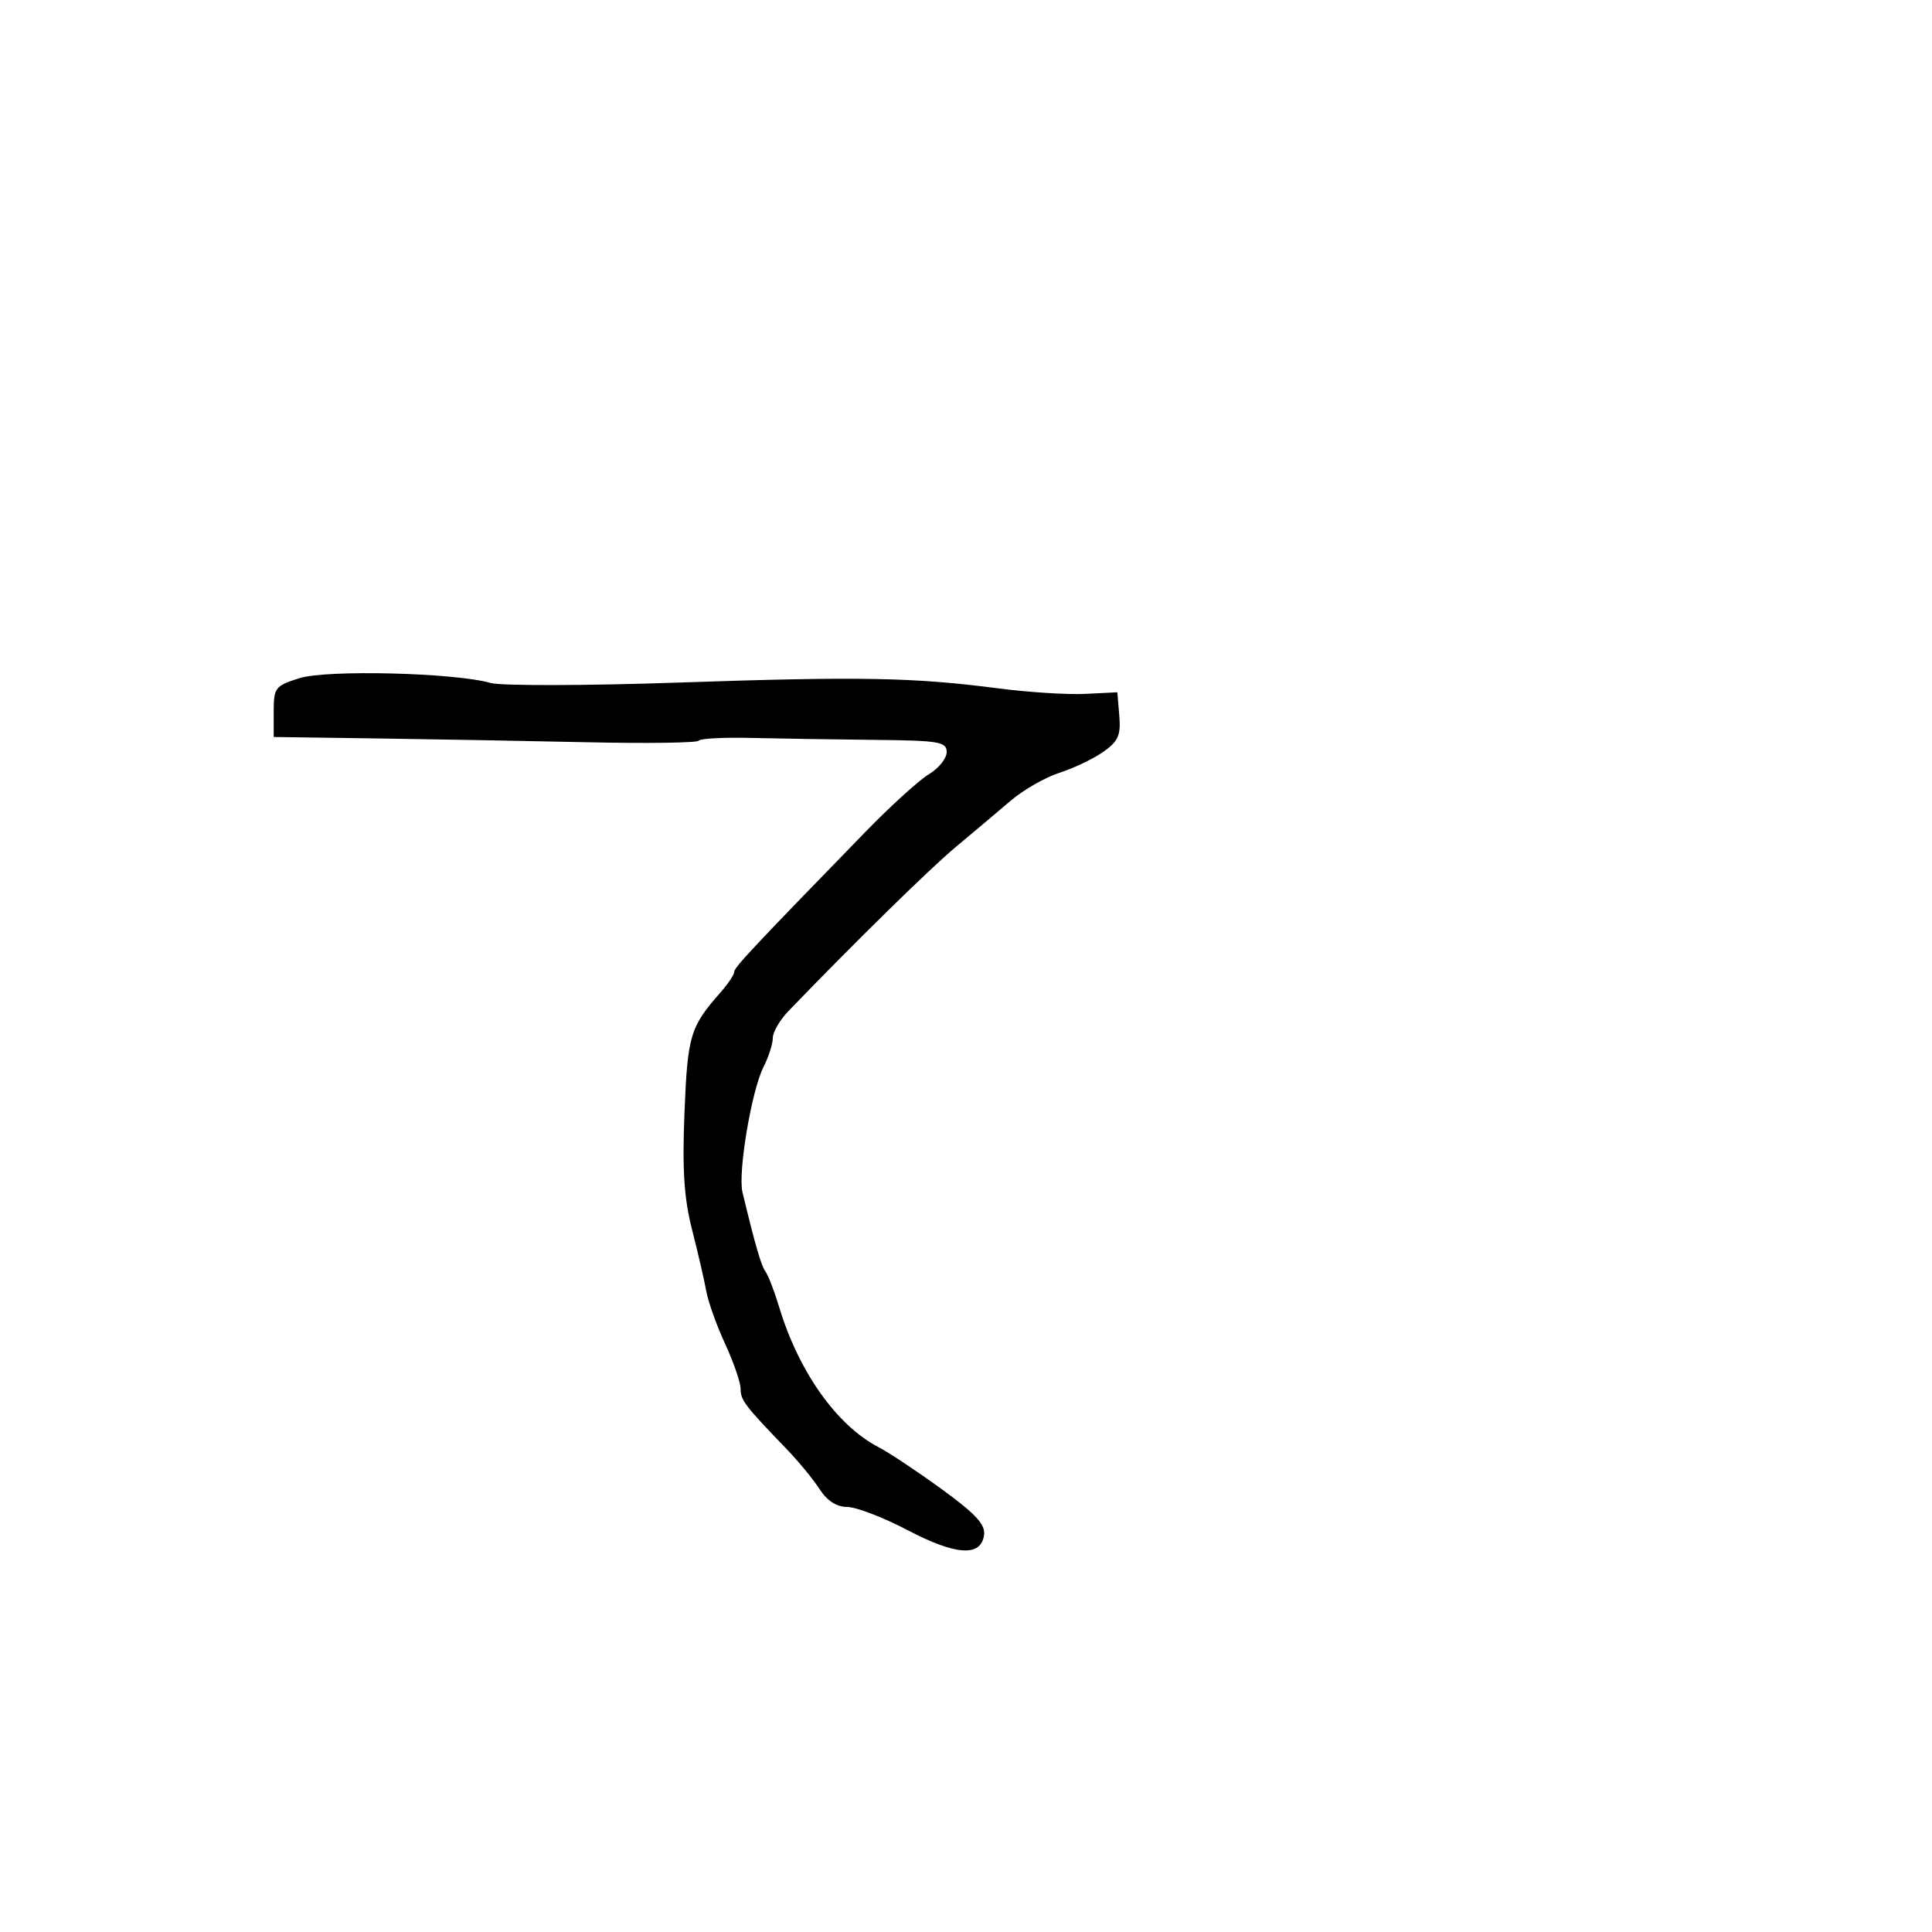 <svg xmlns="http://www.w3.org/2000/svg" width="300" height="300" viewBox="0 0 300 300" version="1.1">
  <defs/>
  <path d="M46.5,105.305 C50.768,103.962 70.633,104.461 76.176,106.05 C77.781,106.511 90.886,106.484 105.297,105.992 C133.555,105.026 141.826,105.175 155,106.888 C159.675,107.496 165.75,107.882 168.5,107.747 L173.5,107.5 L173.804,111.143 C174.057,114.18 173.641,115.115 171.304,116.755 C169.762,117.837 166.7,119.298 164.5,120.002 C162.3,120.706 158.866,122.681 156.868,124.391 C154.87,126.101 151.075,129.3 148.434,131.5 C144.419,134.844 132.701,146.334 122.418,157.011 C121.088,158.392 120,160.268 120,161.18 C120,162.092 119.353,164.112 118.562,165.669 C116.699,169.337 114.558,182.084 115.292,185.135 C117.287,193.417 118.195,196.544 118.872,197.461 C119.294,198.032 120.252,200.525 121.001,203 C124.038,213.038 129.95,221.362 136.425,224.717 C138.034,225.55 142.446,228.484 146.229,231.236 C151.514,235.08 153.037,236.732 152.804,238.369 C152.316,241.787 148.431,241.531 140.9,237.586 C137.135,235.614 132.927,234 131.55,234 C129.914,234 128.434,233.047 127.278,231.25 C126.306,229.738 123.992,226.925 122.137,225 C115.659,218.28 115,217.418 115,215.653 C115,214.676 113.921,211.542 112.603,208.688 C111.284,205.835 109.965,202.15 109.672,200.5 C109.378,198.85 108.39,194.575 107.476,191 C106.214,186.062 105.928,181.679 106.286,172.759 C106.769,160.767 107.159,159.465 111.885,154.097 C113.048,152.775 114,151.355 114,150.94 C114,150.232 116.555,147.503 134.378,129.178 C138.295,125.15 142.738,121.116 144.25,120.212 C145.762,119.308 147,117.766 147,116.784 C147,115.184 145.838,114.988 135.75,114.887 C129.563,114.824 120.984,114.689 116.686,114.585 C112.389,114.482 108.702,114.674 108.492,115.012 C108.283,115.351 100.549,115.461 91.306,115.258 C82.063,115.055 67.3,114.787 58.5,114.664 L42.5,114.439 L42.5,110.502 C42.5,106.784 42.724,106.494 46.5,105.305 Z"/>
</svg>

